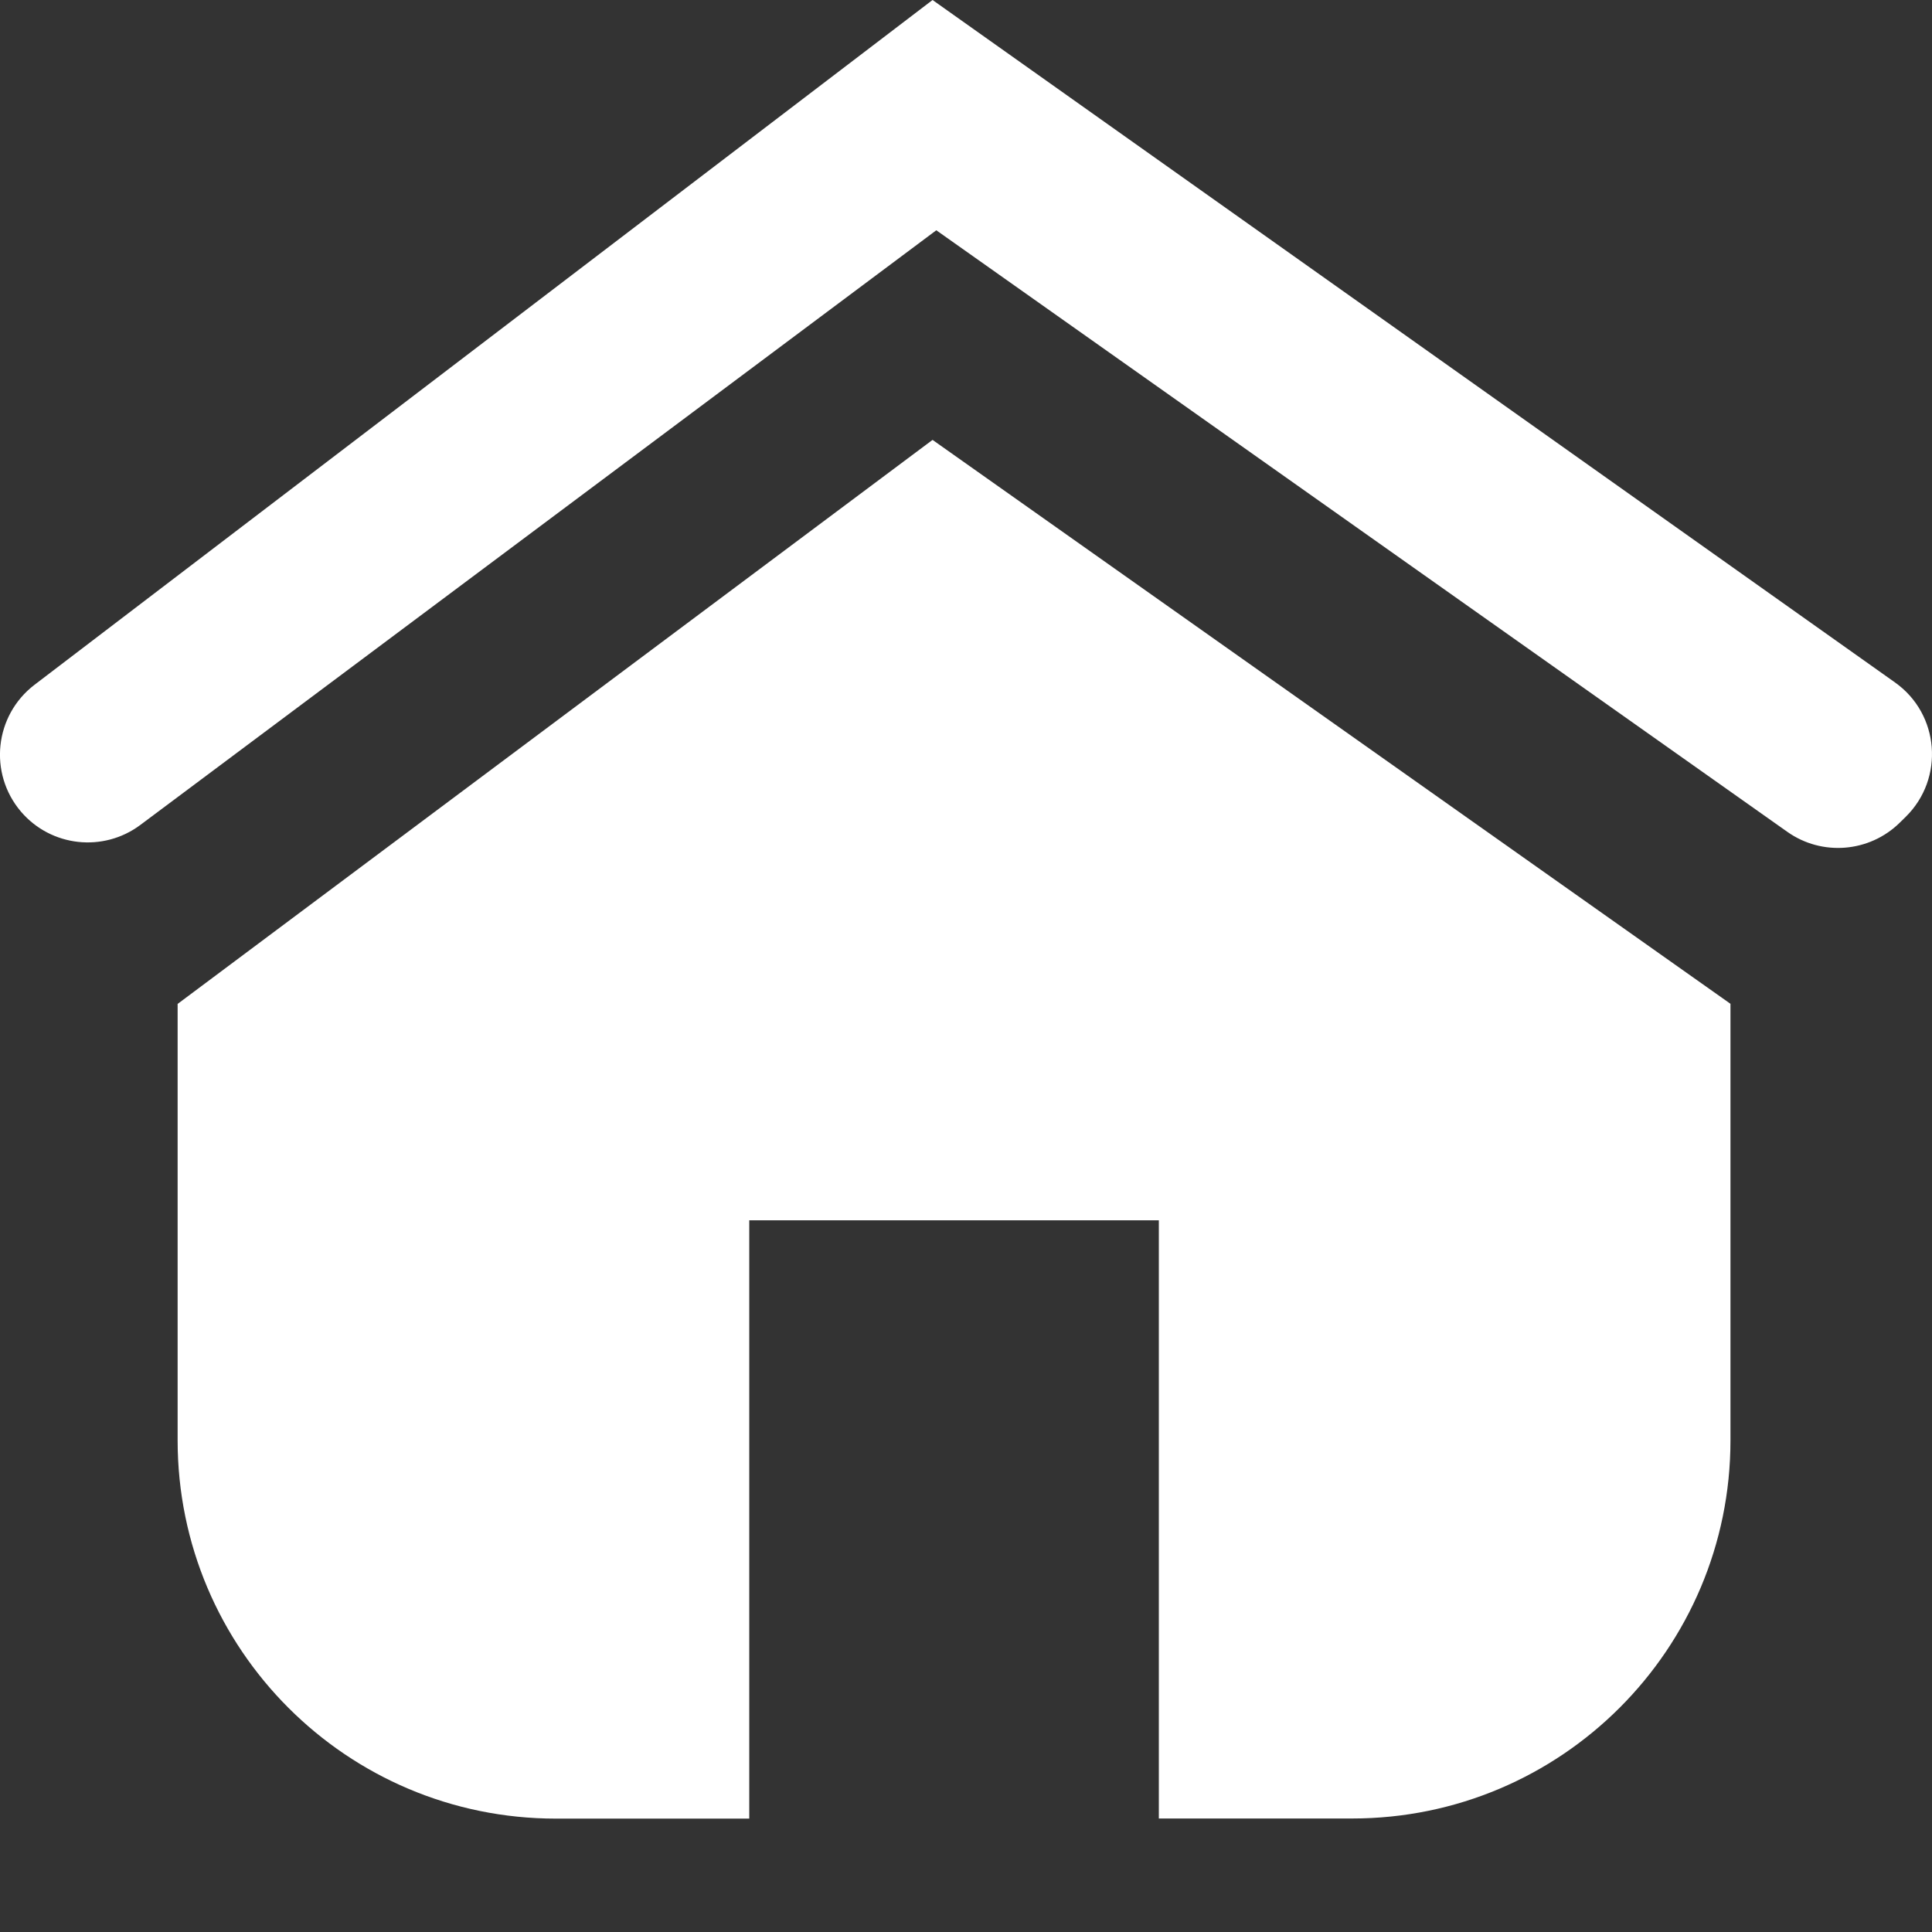 <svg width="16" height="16" viewBox="0 0 16 16" fill="none" xmlns="http://www.w3.org/2000/svg">
<rect x="0" y="0" width="16" height="16" fill="#333333" stroke="none"/>
<path d="M14.331 8.313V11.928C14.331 13.658 12.928 15.06 11.198 15.06H9.597V10.106H6.205V15.061H4.604C2.873 15.061 1.471 13.658 1.471 11.928V8.314L7.723 3.643L14.331 8.313Z" fill="white"/>
<path d="M1.162 6.832L7.754 1.907L14.802 6.889C15.089 7.092 15.481 7.06 15.732 6.814L15.783 6.764C16.105 6.446 16.063 5.914 15.694 5.652L7.723 0L0.286 5.671C-0.046 5.925 -0.097 6.404 0.174 6.722C0.423 7.013 0.855 7.061 1.162 6.832Z" fill="white"/>
</svg>
